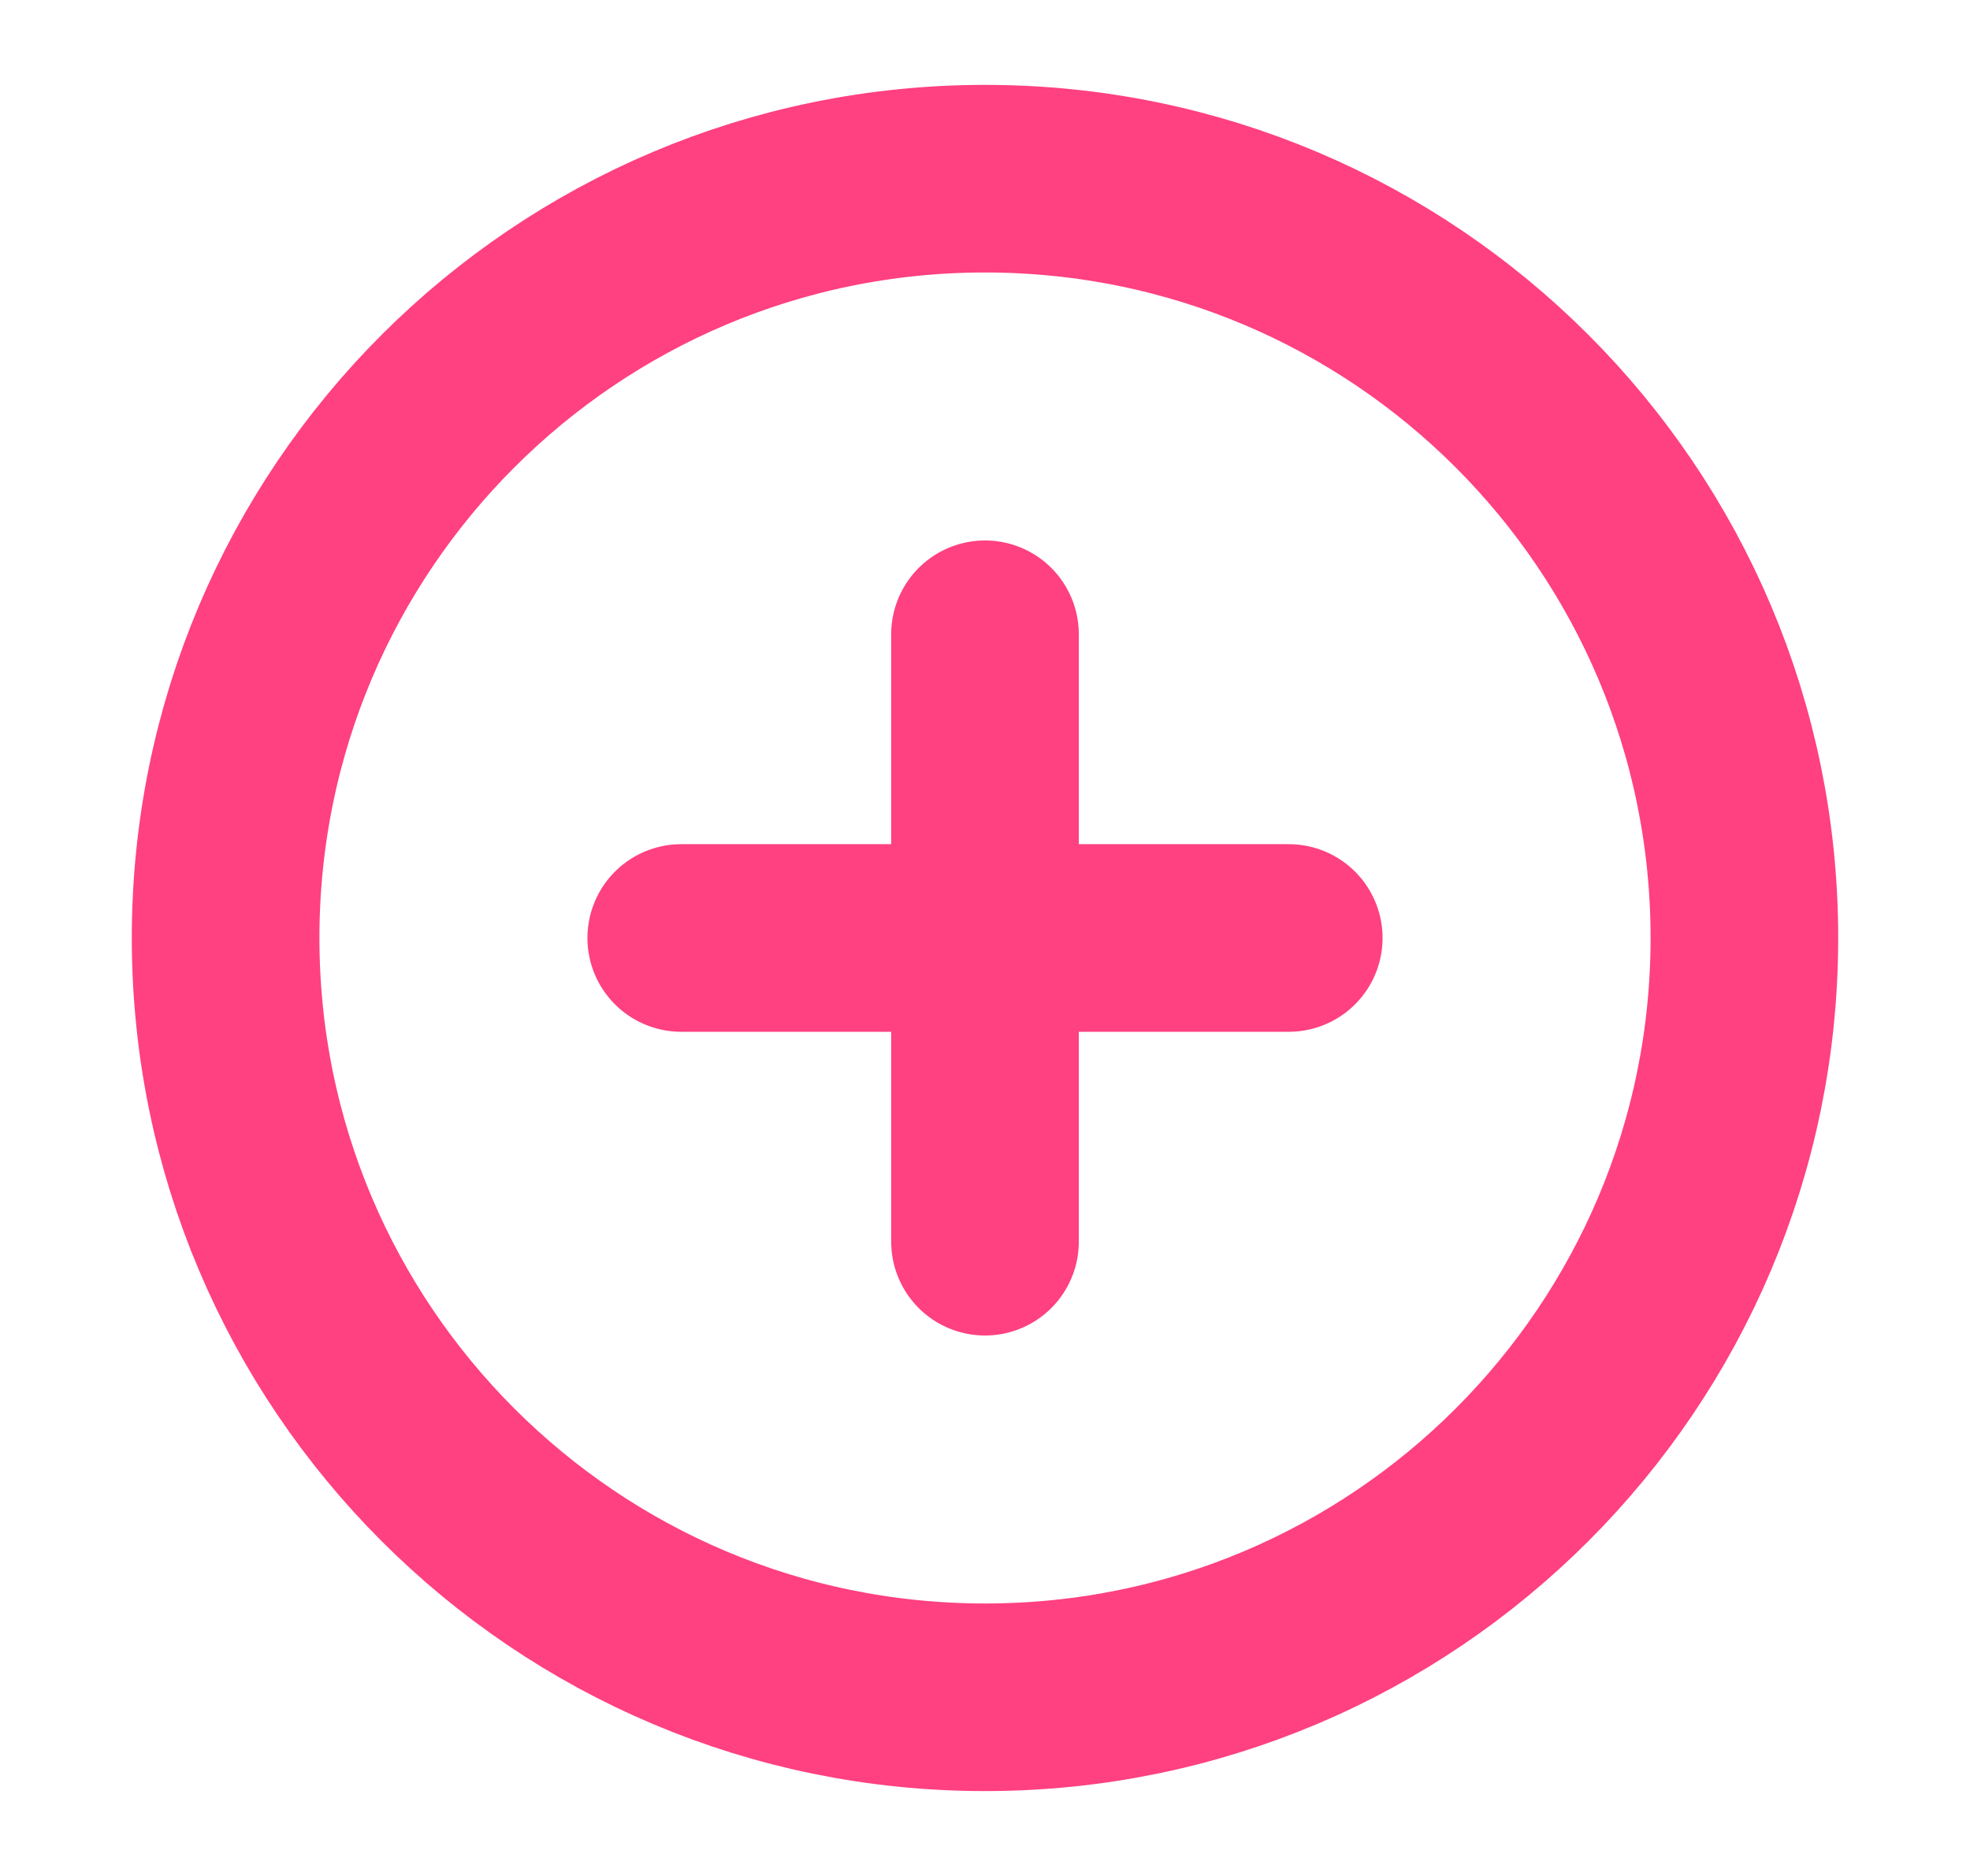 <svg width="21" height="20" viewBox="0 0 21 20" fill="none" xmlns="http://www.w3.org/2000/svg">
<g clip-path="url(#clip0_135_2283)">
<path d="M10.5 18.095C14.971 18.095 18.595 14.471 18.595 10C18.595 5.529 14.971 1.905 10.5 1.905C6.029 1.905 2.405 5.529 2.405 10C2.405 14.471 6.029 18.095 10.5 18.095Z" stroke="#FF4081" stroke-width="2" stroke-linecap="round" stroke-linejoin="round"/>
<path d="M10.5 6.762V13.238" stroke="#FF4081" stroke-width="2" stroke-linecap="round" stroke-linejoin="round"/>
<path d="M7.262 10H13.738" stroke="#FF4081" stroke-width="2" stroke-linecap="round" stroke-linejoin="round"/>
</g>
<defs>
<clipPath id="clip0_135_2283">
<rect width="19.429" height="19.429" fill="white" transform="translate(0.786 0.286)"/>
</clipPath>
</defs>
</svg>
